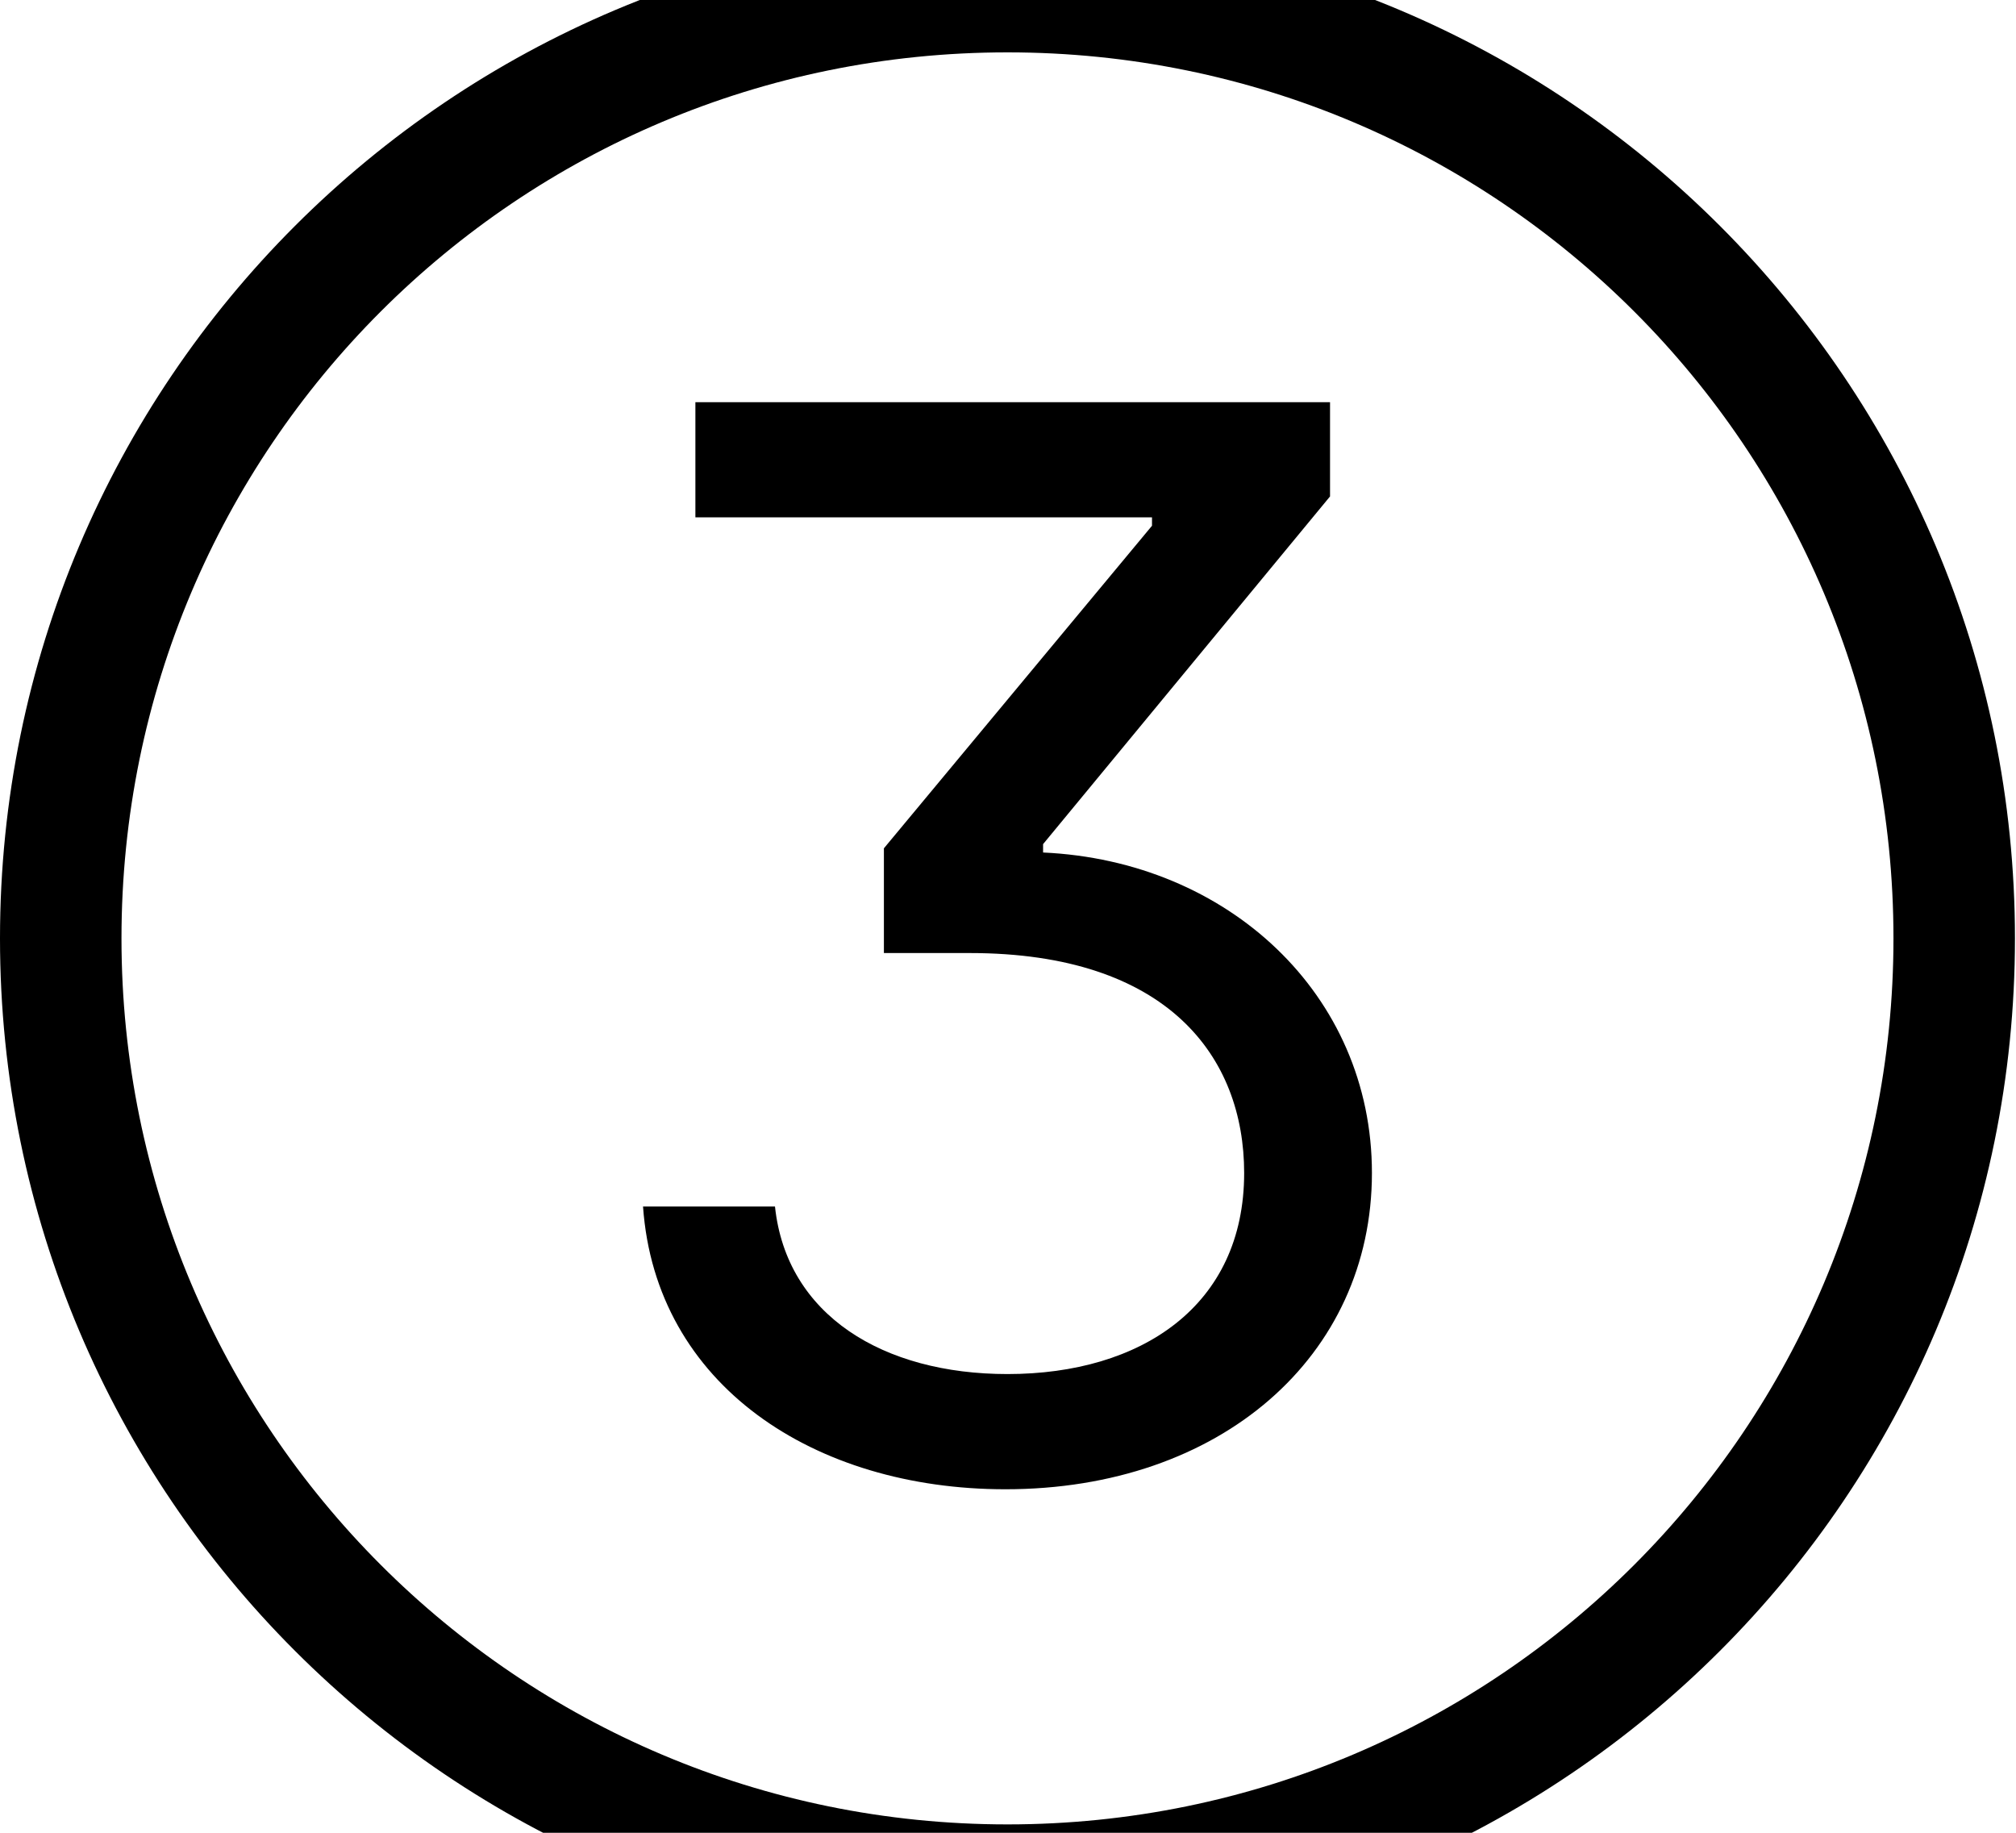 <svg id="svg-three.1.circled" xmlns="http://www.w3.org/2000/svg" width="385" height="350"><path d="M1956 900C3019 900 3880 39 3880 -1024C3880 -2087 3019 -2948 1956 -2948C893 -2948 32 -2087 32 -1024C32 39 893 900 1956 900ZM1956 668C1020 668 264 -90 264 -1024C264 -1960 1020 -2716 1956 -2716C2892 -2716 3648 -1960 3648 -1024C3648 -90 2892 668 1956 668ZM1260 -512C1284 -171 1587 28 1952 28C2363 28 2652 -226 2652 -576C2652 -917 2377 -1172 2024 -1188V-1204L2572 -1868V-2048H1360V-1828H2232V-1812L1720 -1196V-996H1884C2263 -996 2408 -797 2408 -576C2408 -322 2211 -192 1956 -192C1719 -192 1534 -304 1512 -512Z" transform="translate(-3.2 281.6) scale(0.1)"/></svg>

